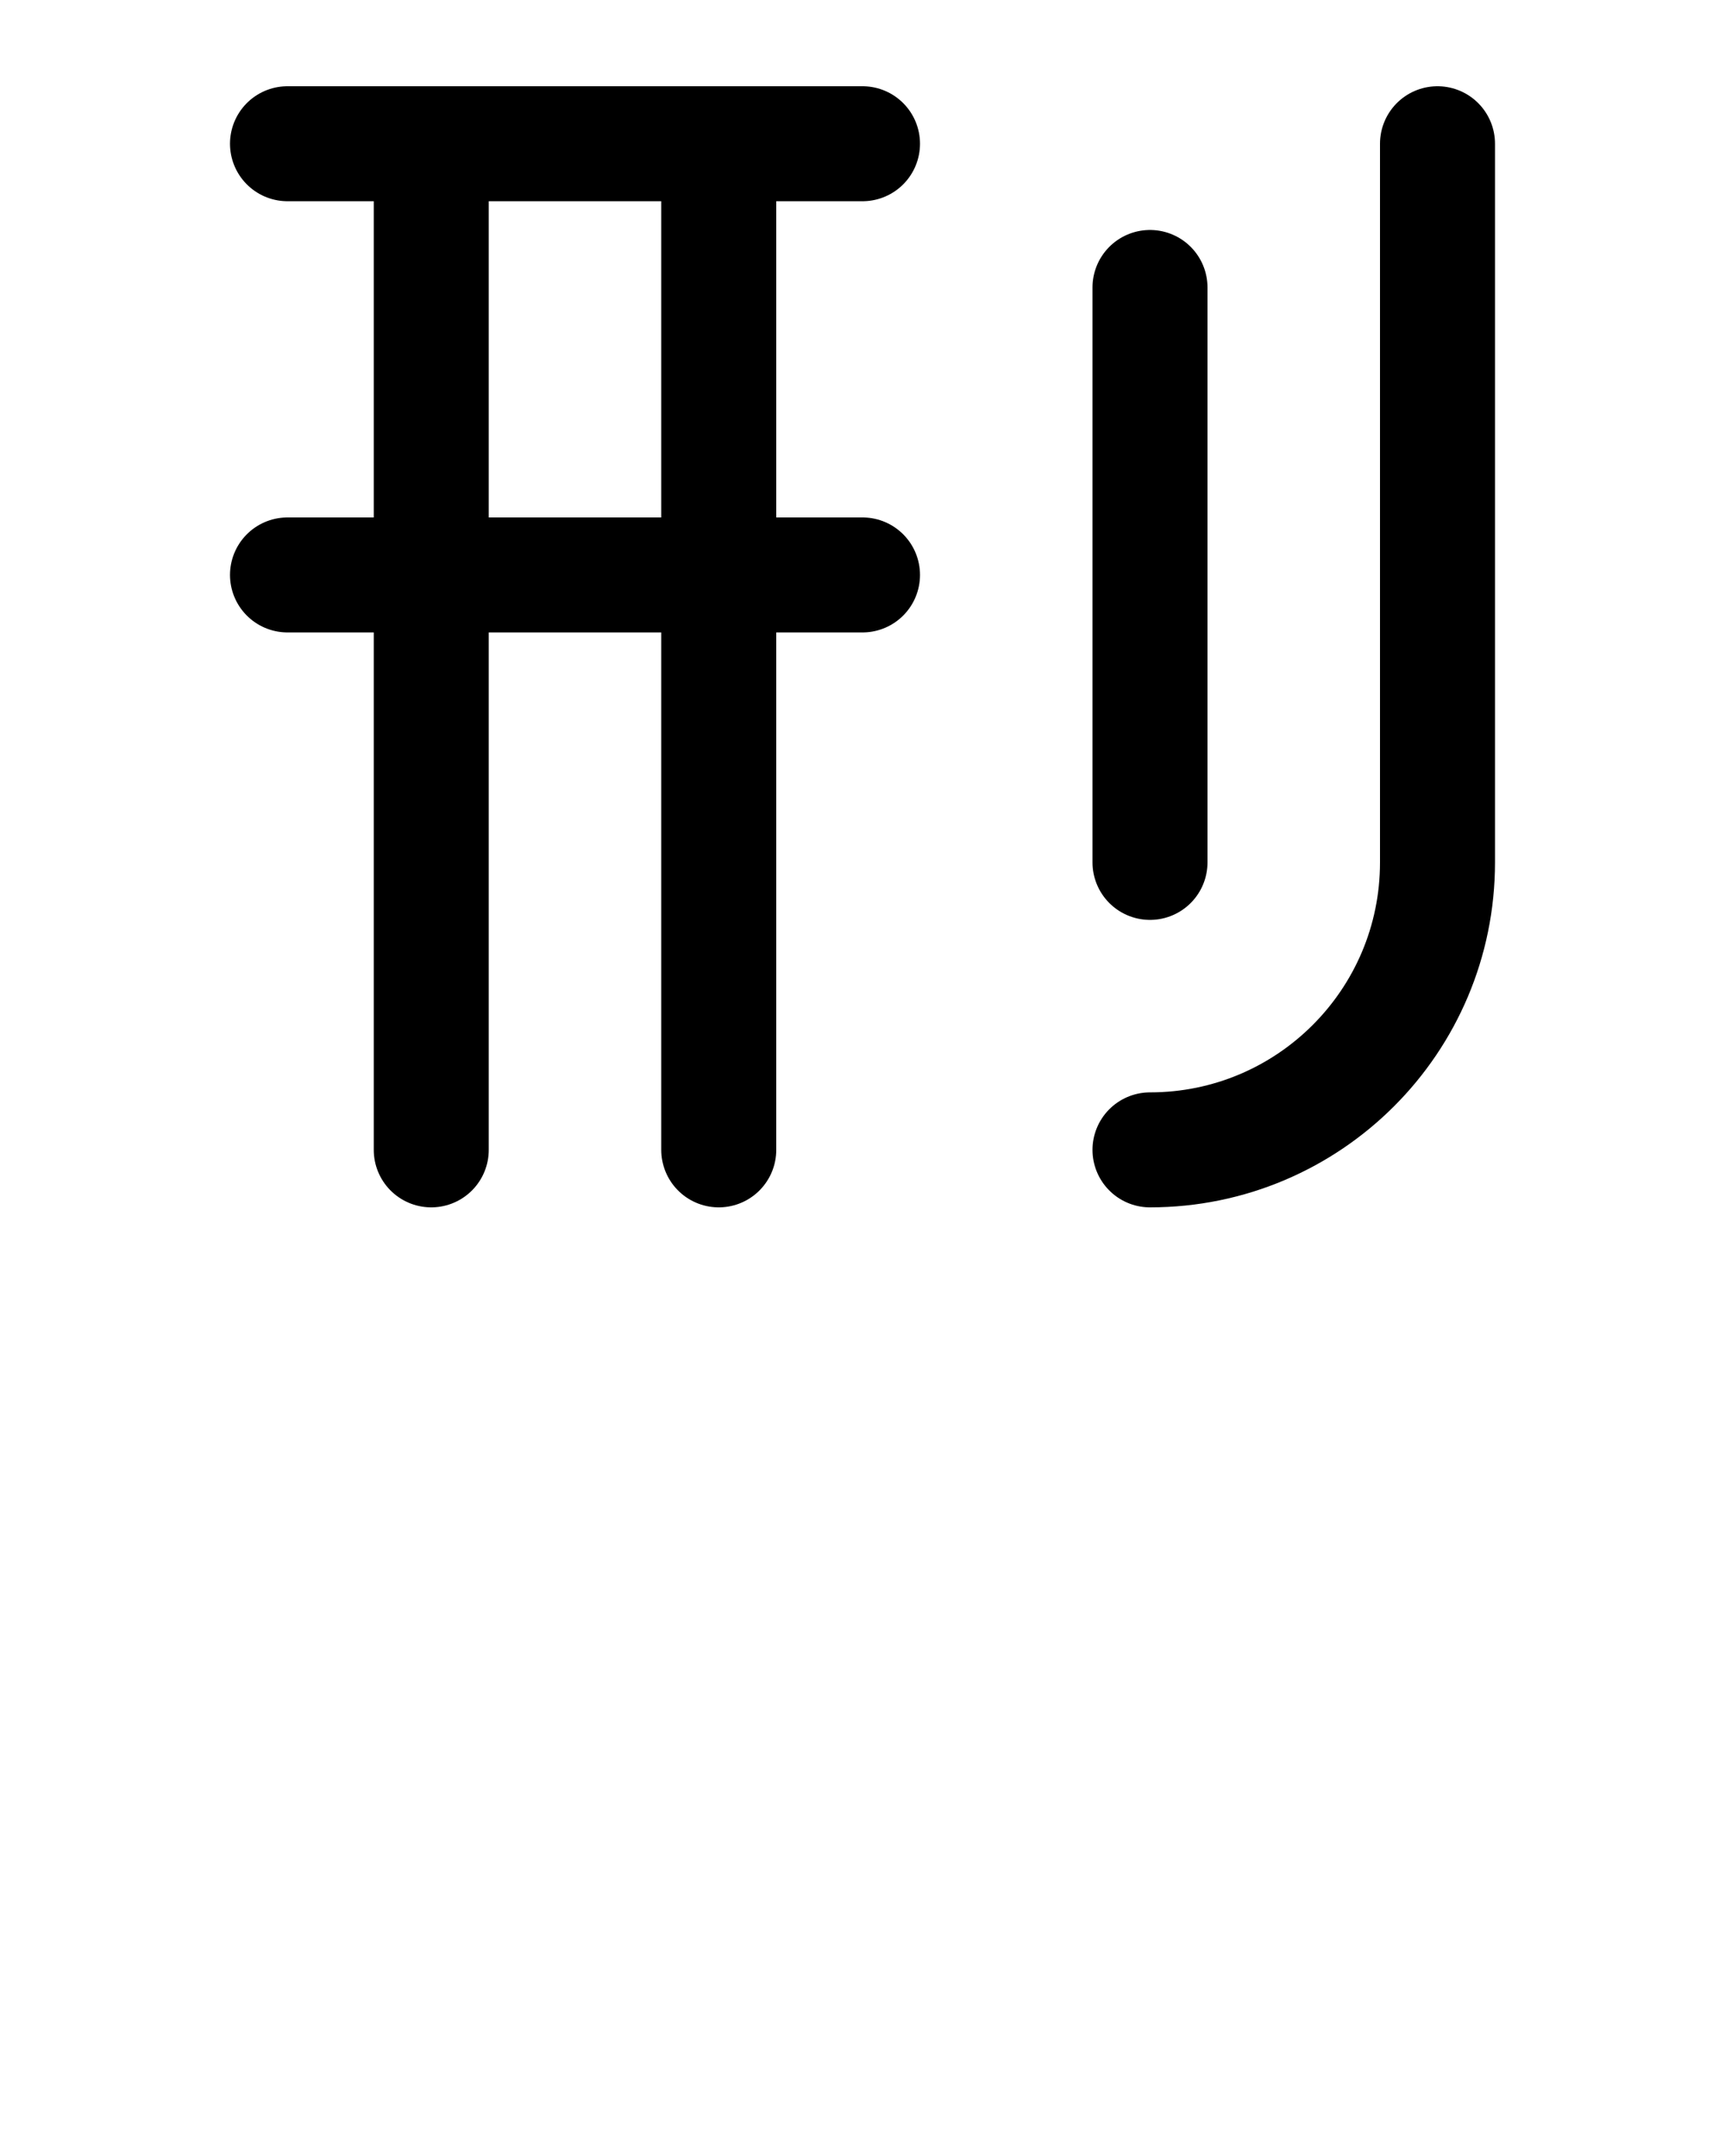 <?xml version="1.0" encoding="utf-8"?>
<!-- Generator: Adobe Illustrator 26.0.0, SVG Export Plug-In . SVG Version: 6.00 Build 0)  -->
<svg version="1.1" id="图层_1" xmlns="http://www.w3.org/2000/svg" xmlns:xlink="http://www.w3.org/1999/xlink" x="0px" y="0px"
	 viewBox="0 0 720 900" style="enable-background:new 0 0 720 900;" xml:space="preserve">
<style type="text/css">
	.st0{fill:none;stroke:#000000;stroke-width:48;stroke-linecap:round;stroke-linejoin:round;stroke-miterlimit:10;}
</style>
<path class="st0" d="M480,120v240"/>
<path class="st0" d="M600,60v300c0,66.3-53.7,120-120,120"/>
<path class="st0" d="M300,60v420"/>
<path class="st0" d="M120,240h240"/>
<path class="st0" d="M180,60v420"/>
<path class="st0" d="M120,60h240"/>
</svg>
